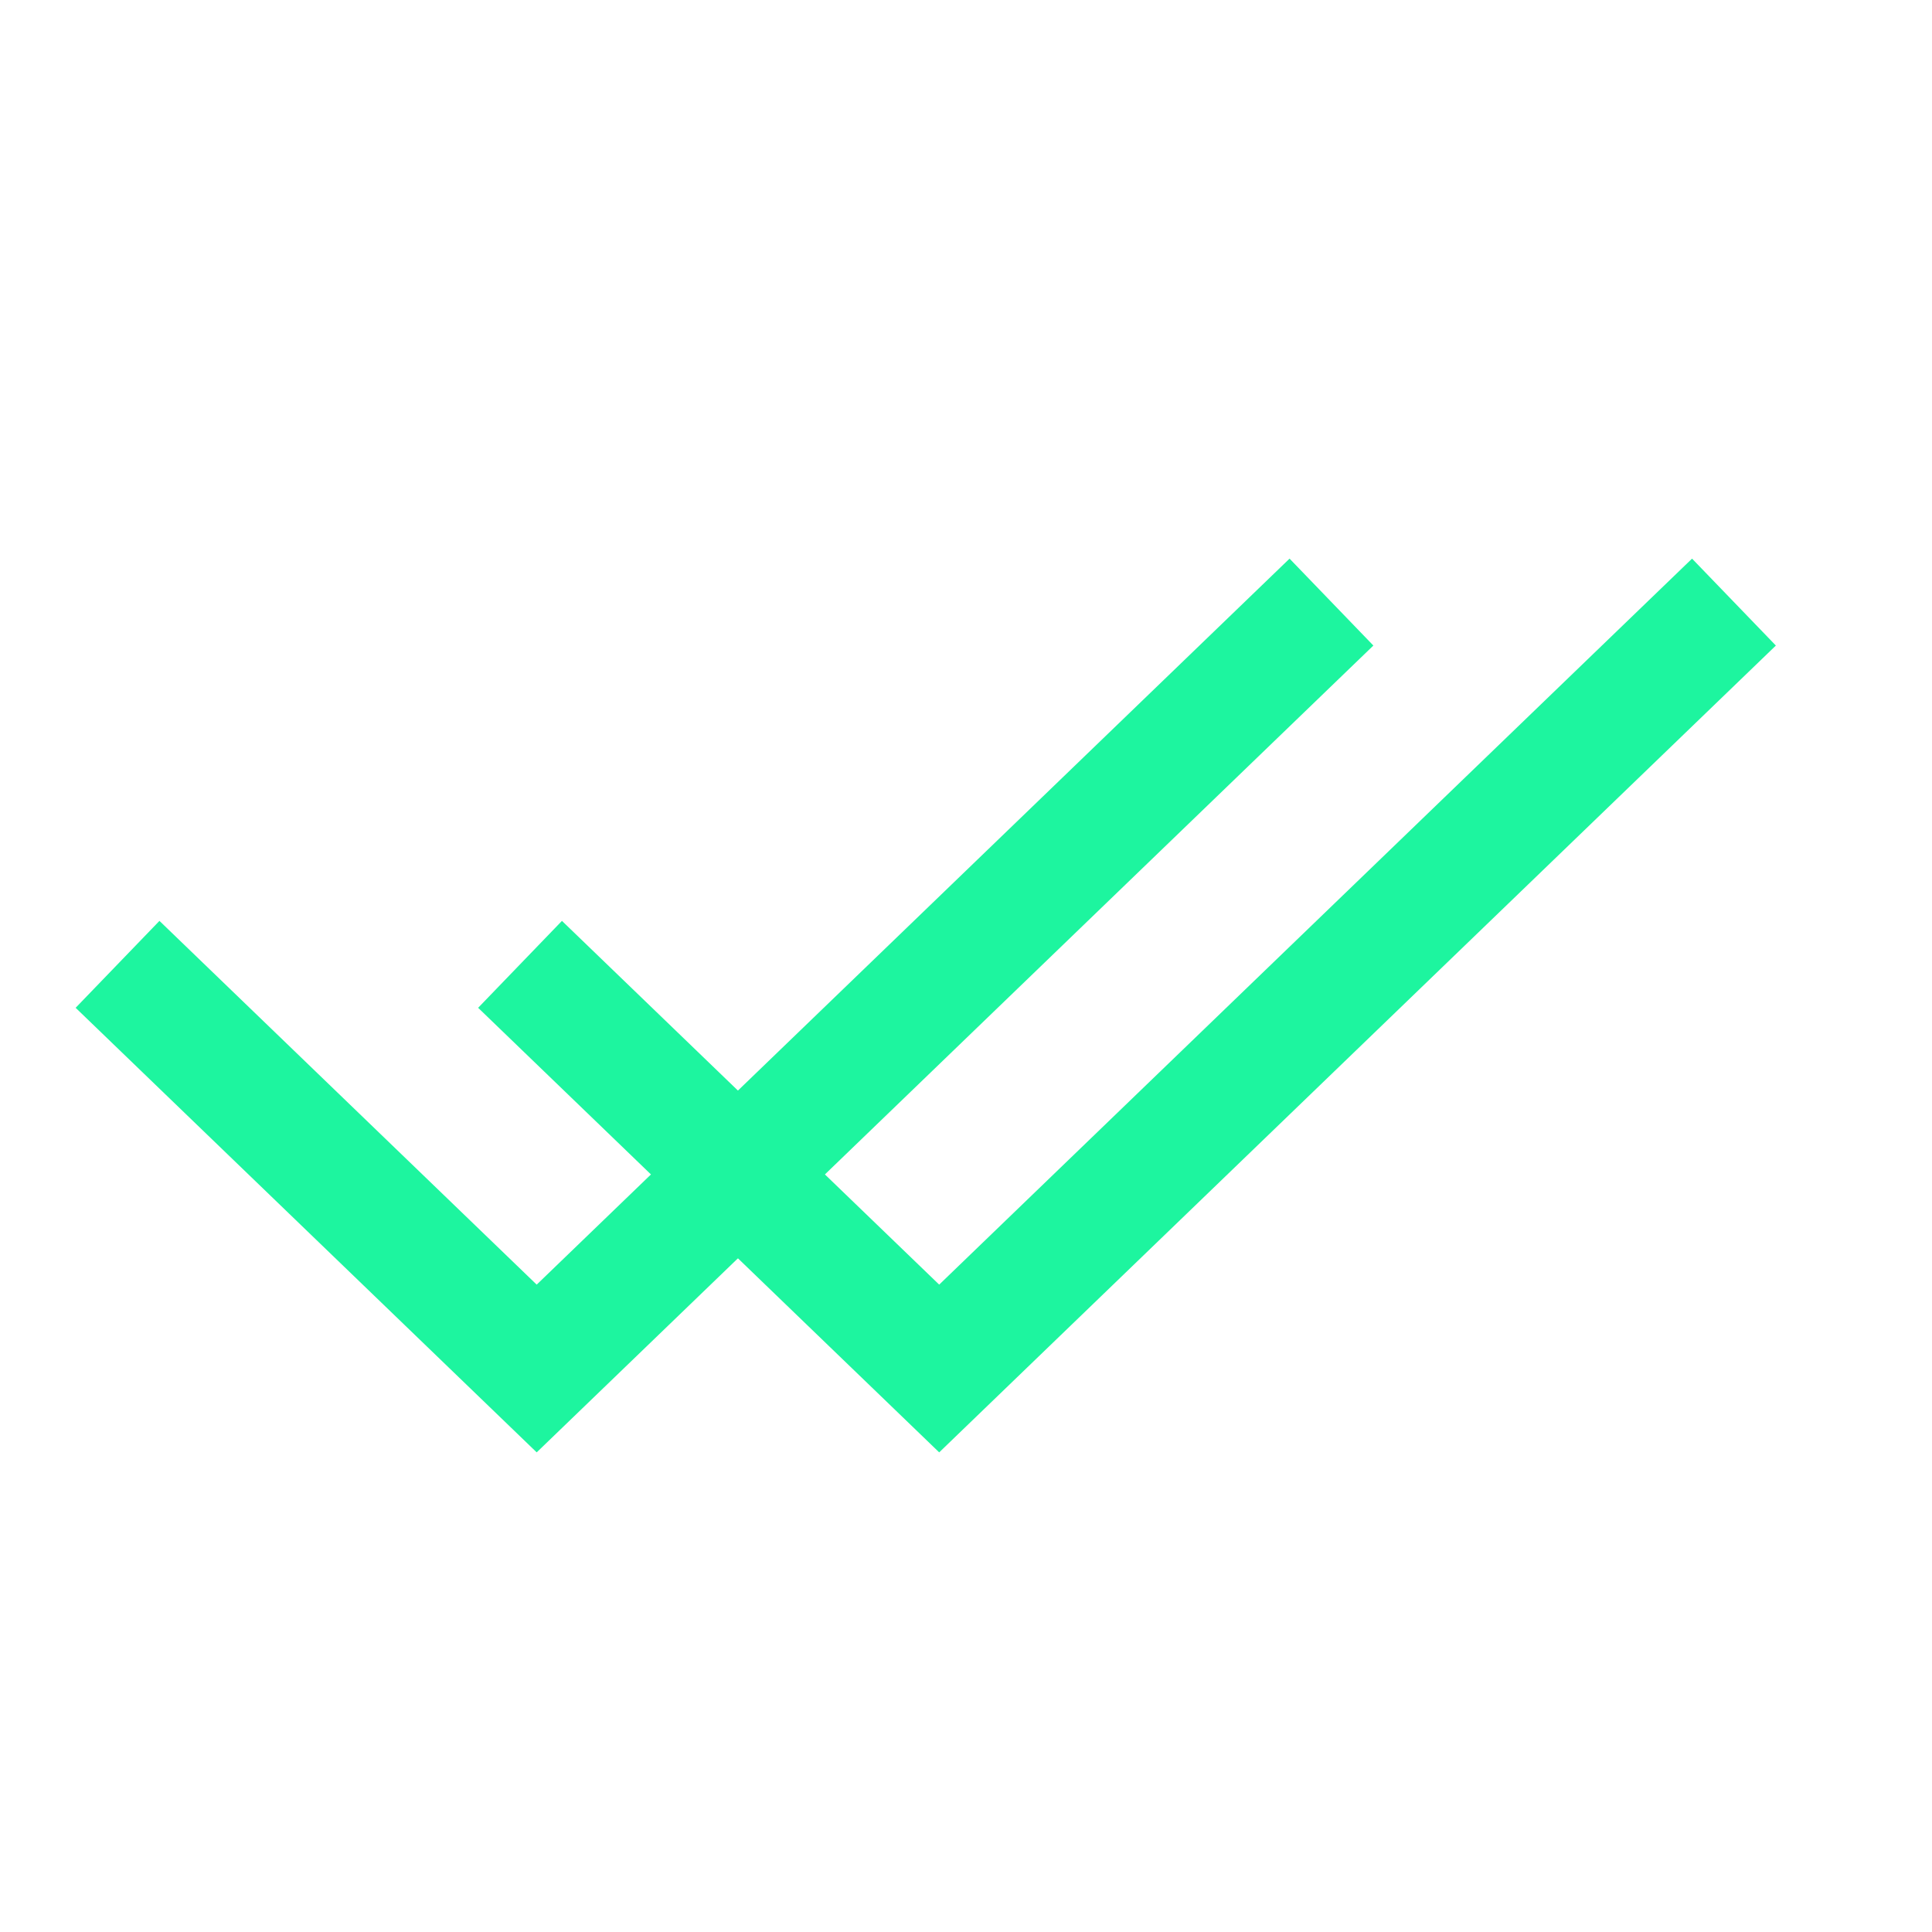 <?xml version="1.0" encoding="UTF-8" standalone="no"?><svg width="24" height="24" viewBox="0 0 24 24" fill="none" xmlns="http://www.w3.org/2000/svg">
<path d="M2 12.5L6.667 17L16 8" stroke="#1DF59F" stroke-width="1.5" stroke-linecap="square"/>
<path d="M7 12.5L11.667 17L21 8" stroke="#1DF59F" stroke-width="1.5" stroke-linecap="square"/>
</svg>
